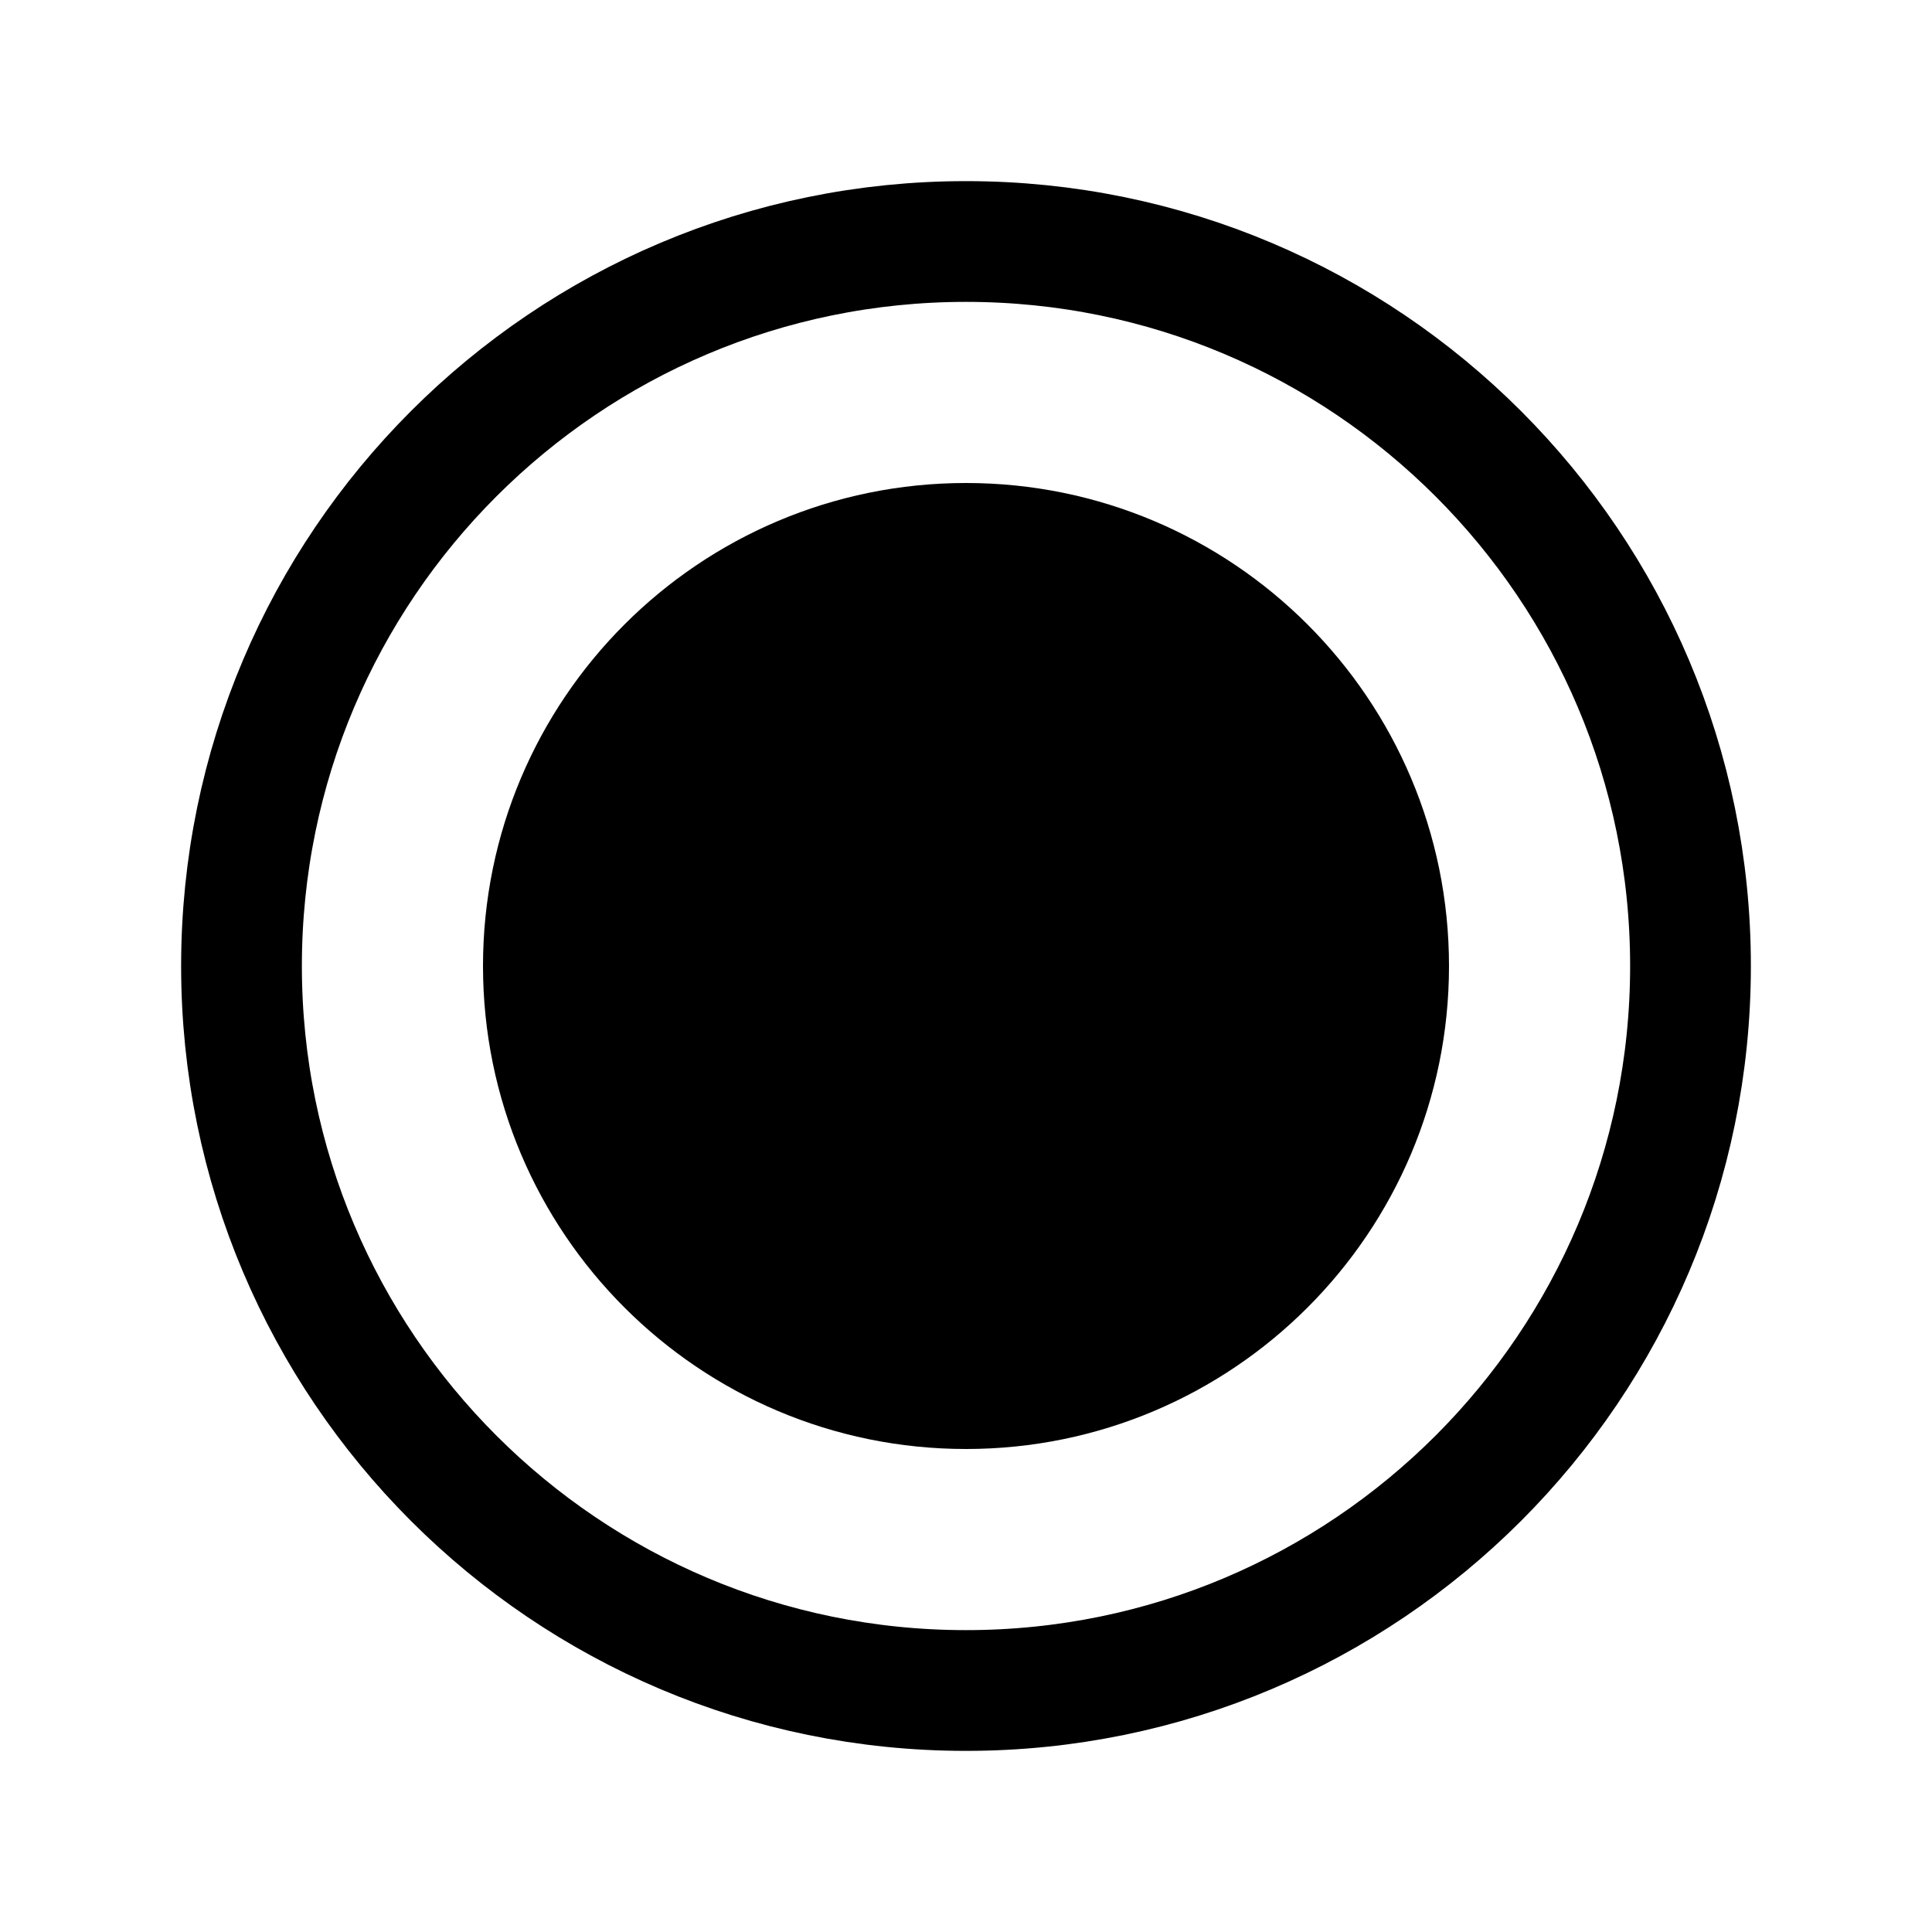 <svg width="32" height="32" viewBox="0 0 32 32" fill="none" xmlns="http://www.w3.org/2000/svg">
<g clip-path="url(#clip0_352_497)">
<path d="M16 28C22.627 28 28 22.627 28 16C28 9.373 22.627 4 16 4C9.373 4 4 9.373 4 16C4 22.627 9.373 28 16 28Z" stroke="#60A7A1" style="stroke:#60A7A1;stroke:color(display-p3 0.377 0.655 0.631);stroke-opacity:1;" stroke-width="2" stroke-linecap="round" stroke-linejoin="round"/>
<path d="M16 23C19.866 23 23 19.866 23 16C23 12.134 19.866 9 16 9C12.134 9 9 12.134 9 16C9 19.866 12.134 23 16 23Z" fill="#60A7A1" stroke="#60A7A1" style="fill:#60A7A1;fill:color(display-p3 0.377 0.655 0.631);fill-opacity:1;stroke:#60A7A1;stroke:color(display-p3 0.377 0.655 0.631);stroke-opacity:1;" stroke-width="2" stroke-linecap="round" stroke-linejoin="round"/>
</g>
<defs>
<clipPath id="clip0_352_497">
<rect width="32" height="32" fill="white" style="fill:white;fill-opacity:1;"/>
</clipPath>
</defs>
</svg>
